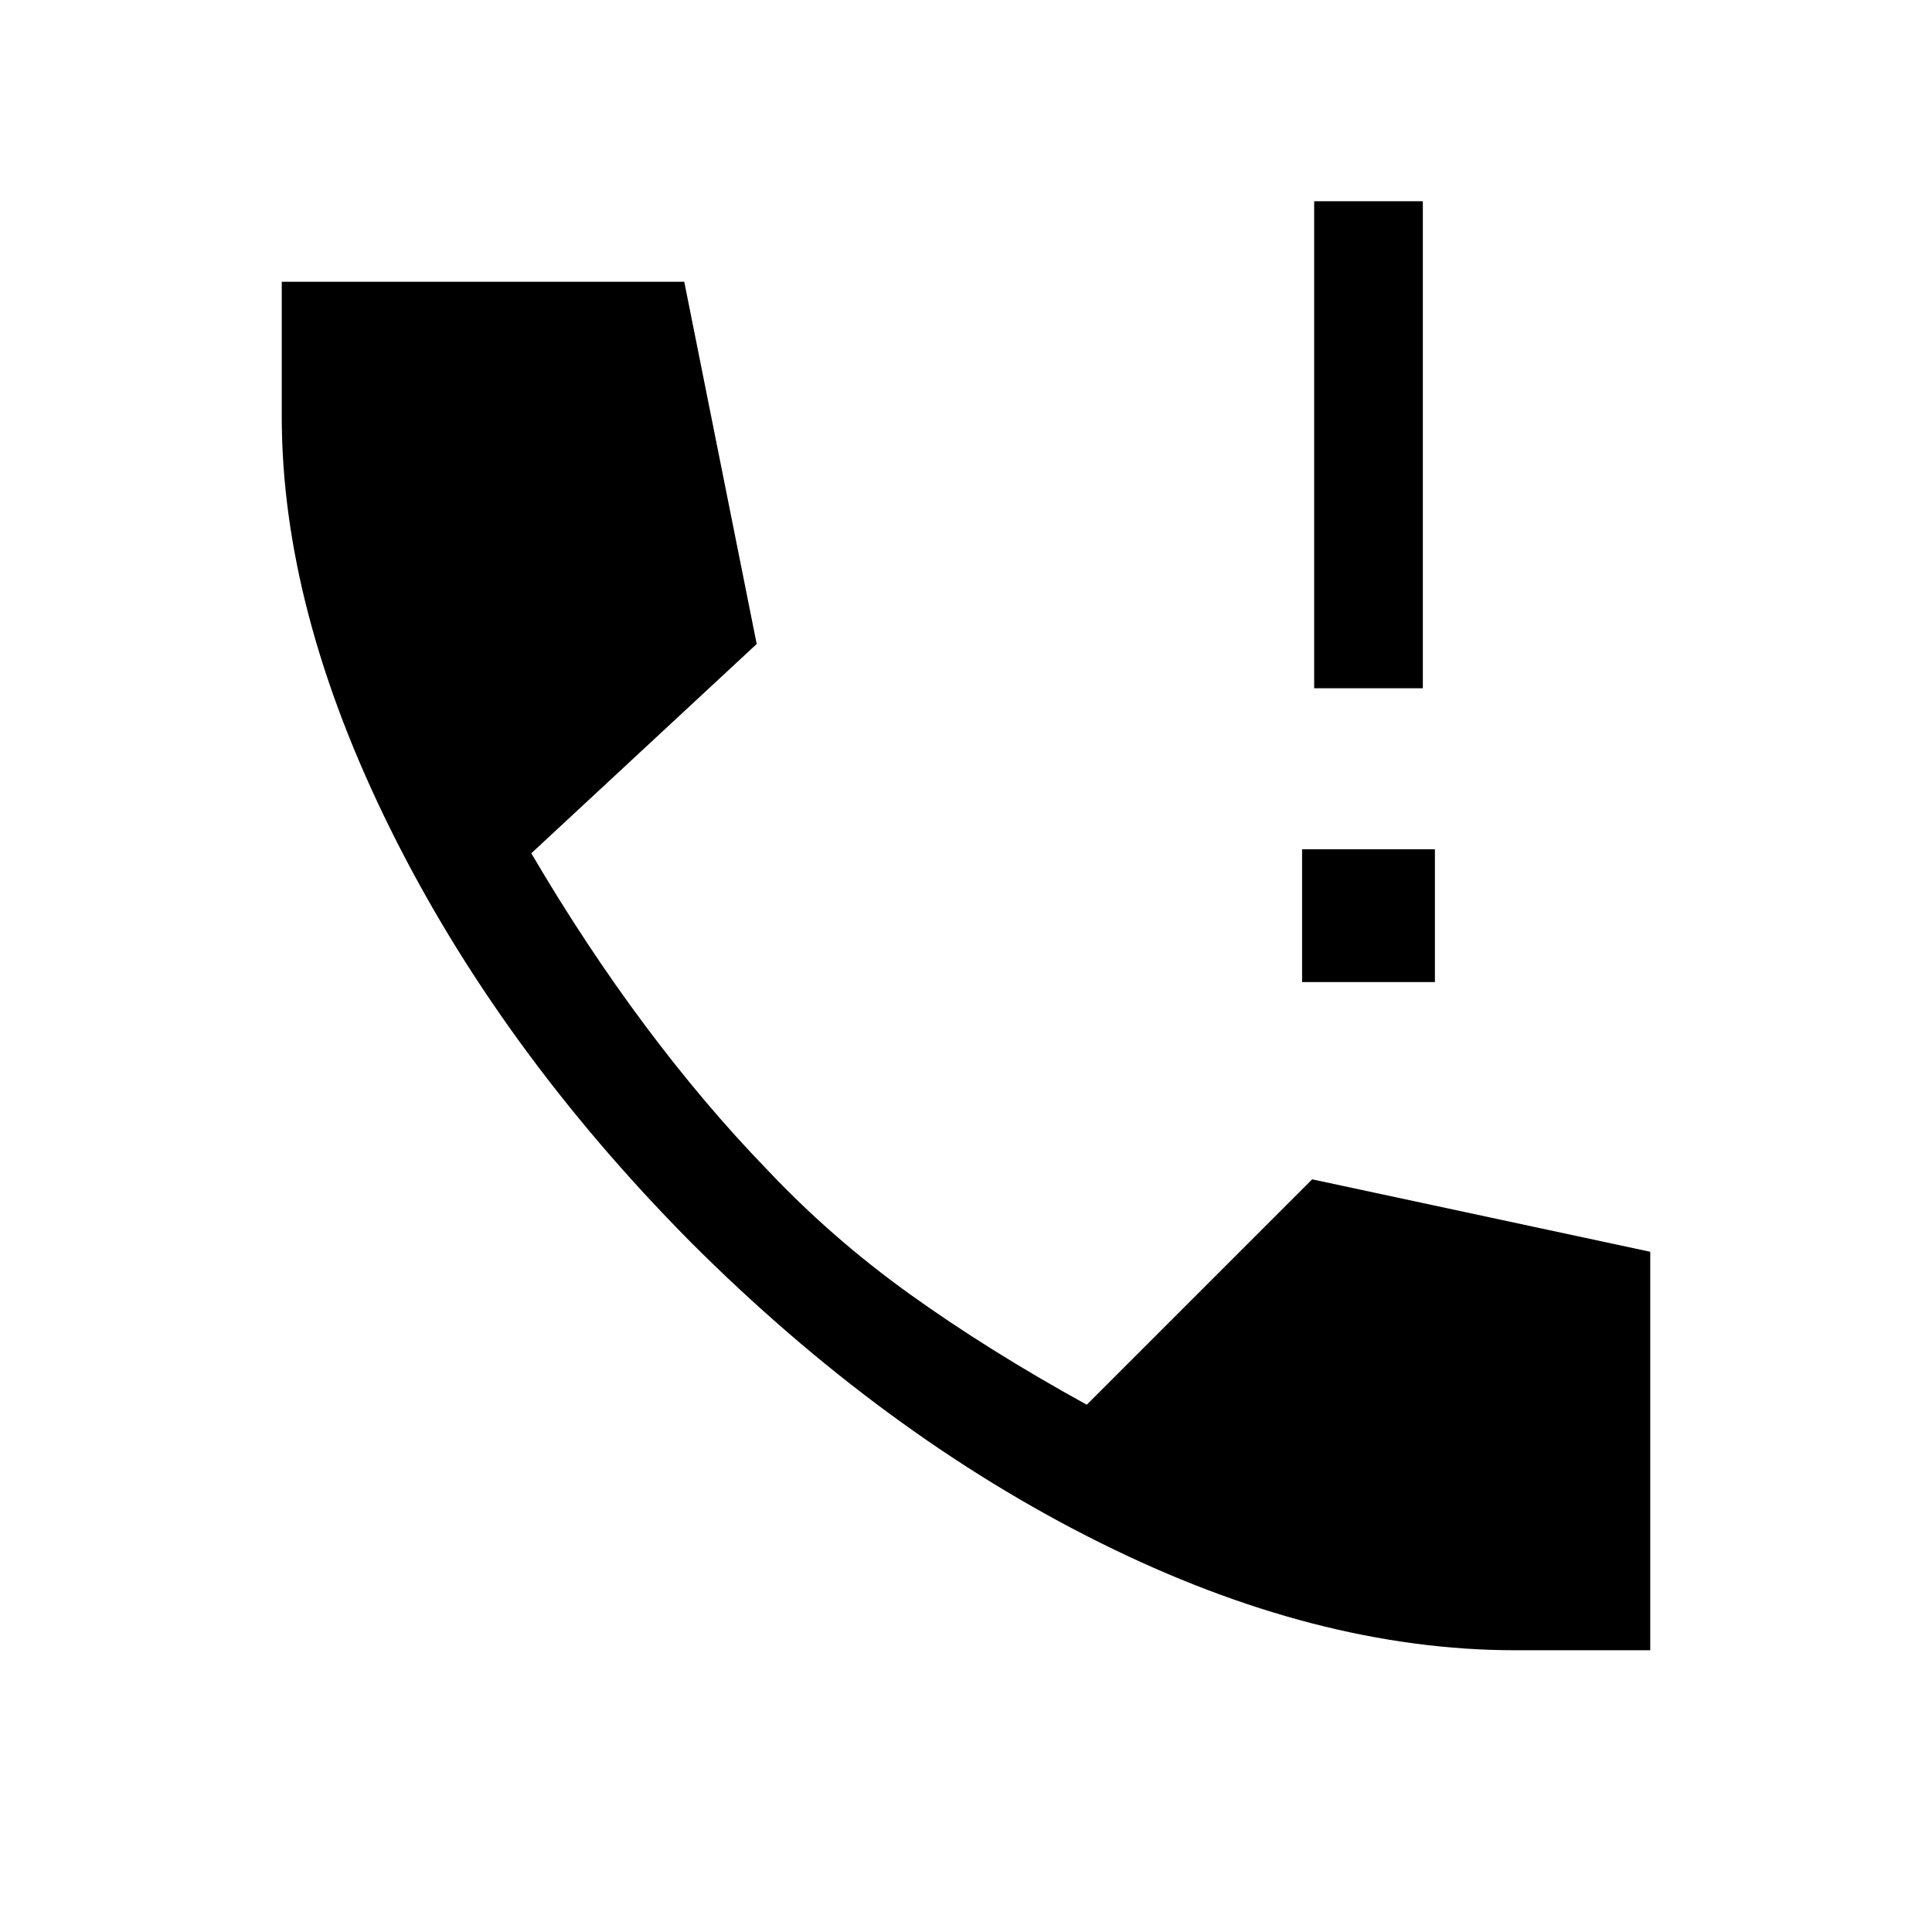 <svg xmlns="http://www.w3.org/2000/svg" height="24" viewBox="0 -960 960 960" width="24"><path d="M647-472v-66h66v66h-66Zm6-146v-242h54v242h-54Zm100 478q-99 0-206.5-53.5T343-343q-95-96-149-205t-54-205v-67h200l36 180-112 104q27 46 56.5 85.5T381-379q32 34 71 62t88 55l112-112 168 36v198h-67Z"/></svg>